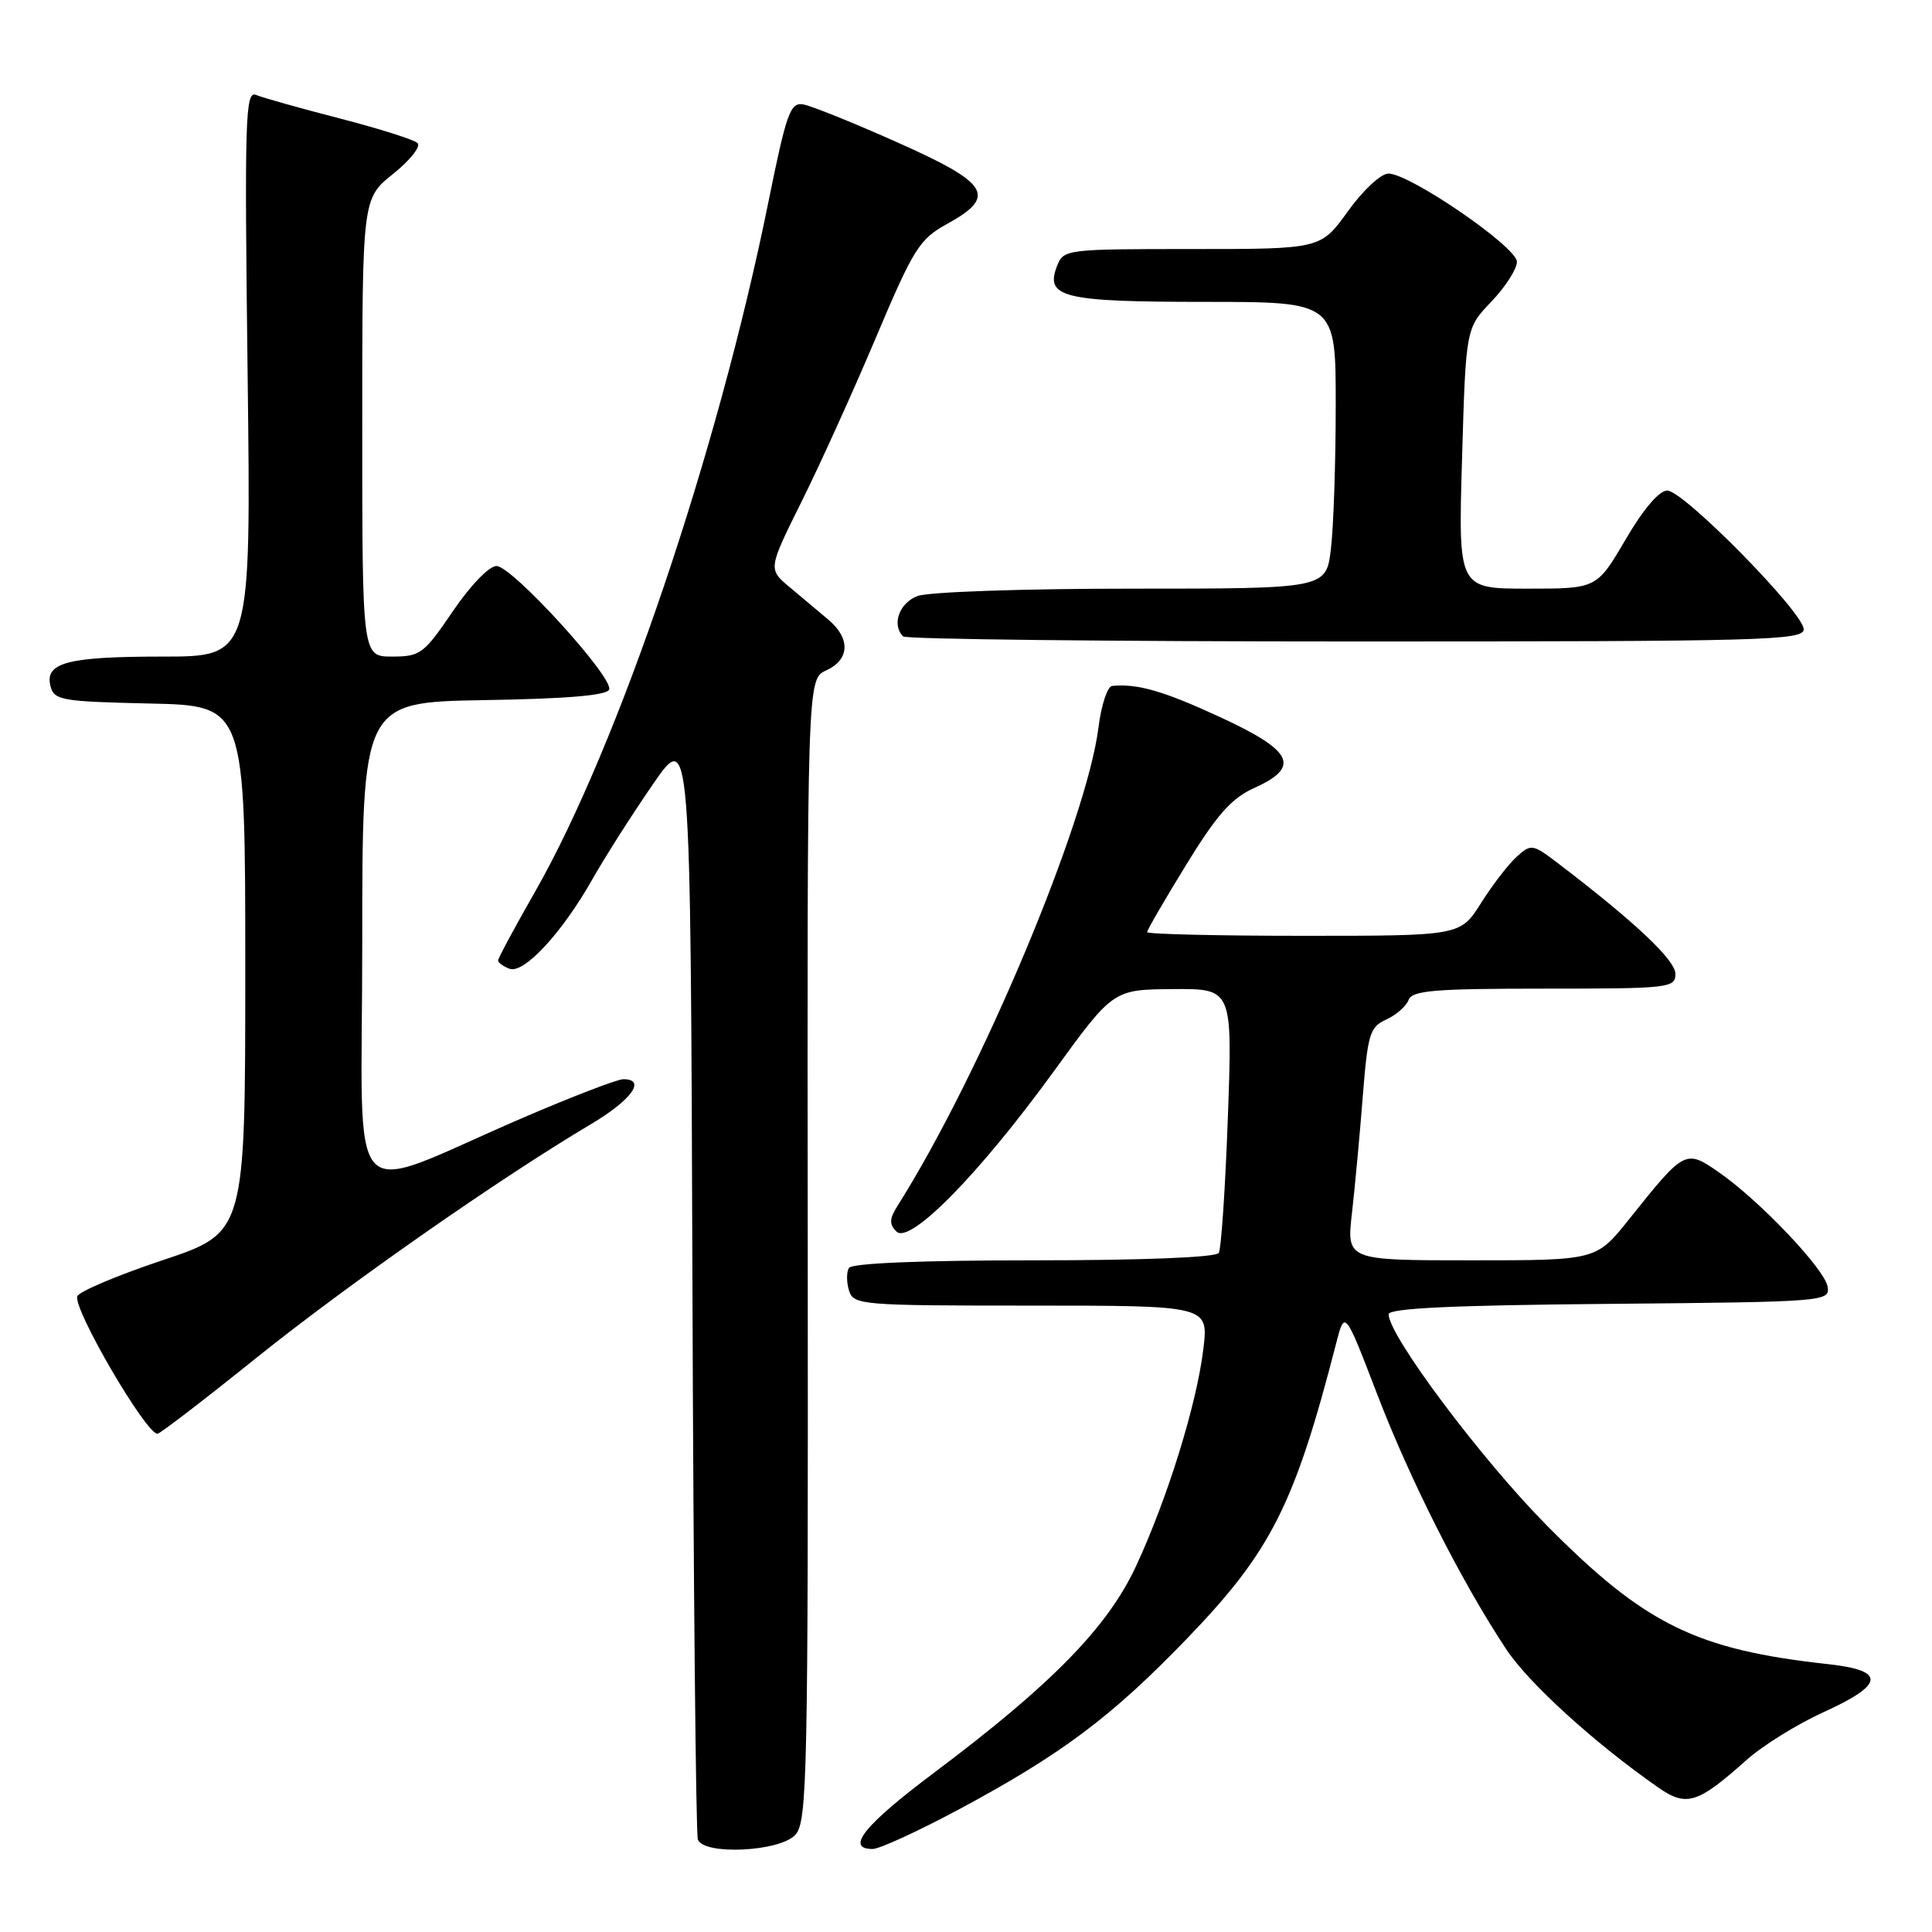 <?xml version="1.0" encoding="UTF-8" standalone="no"?>
<!DOCTYPE svg PUBLIC "-//W3C//DTD SVG 1.1//EN" "http://www.w3.org/Graphics/SVG/1.1/DTD/svg11.dtd" >
<svg xmlns="http://www.w3.org/2000/svg" xmlns:xlink="http://www.w3.org/1999/xlink" version="1.1" viewBox="0 0 256 256">
 <g >
 <path fill="currentColor"
d=" M 105.39 243.12 C 106.97 241.38 107.09 235.50 107.03 165.61 C 106.95 89.98 106.95 89.98 109.48 88.83 C 112.60 87.40 112.72 84.59 109.75 82.10 C 108.51 81.06 106.21 79.13 104.64 77.81 C 101.77 75.41 101.77 75.41 106.22 66.45 C 108.67 61.53 113.11 51.73 116.08 44.69 C 121.06 32.91 121.82 31.70 125.50 29.67 C 132.13 26.01 131.10 24.30 118.96 18.89 C 113.16 16.30 107.53 14.03 106.46 13.84 C 104.71 13.54 104.23 14.87 101.80 26.85 C 95.10 59.92 81.96 98.76 70.92 118.12 C 68.21 122.86 66.00 126.97 66.00 127.26 C 66.00 127.55 66.68 128.05 67.50 128.36 C 69.40 129.09 74.46 123.64 78.50 116.50 C 80.15 113.58 83.75 107.93 86.50 103.94 C 91.50 96.69 91.50 96.69 91.75 169.59 C 91.88 209.69 92.21 243.06 92.47 243.75 C 93.26 245.86 103.36 245.36 105.39 243.12 Z  M 126.88 239.85 C 140.61 232.50 147.28 227.51 157.34 217.06 C 168.43 205.55 171.54 199.38 177.04 178.03 C 178.19 173.56 178.19 173.56 182.49 184.76 C 186.88 196.19 193.64 209.55 199.56 218.50 C 202.55 223.03 211.25 230.94 219.72 236.85 C 223.47 239.46 224.94 239.00 231.40 233.23 C 233.54 231.31 238.15 228.45 241.65 226.86 C 249.73 223.19 249.91 221.35 242.25 220.51 C 224.73 218.59 217.94 215.24 204.96 202.13 C 196.32 193.41 184.00 176.97 184.00 174.15 C 184.00 173.35 192.43 172.95 213.25 172.77 C 241.87 172.51 242.49 172.46 242.17 170.50 C 241.79 168.16 233.15 159.07 227.74 155.32 C 223.34 152.27 223.22 152.34 215.85 161.57 C 211.52 167.00 211.52 167.00 194.97 167.00 C 178.43 167.00 178.43 167.00 179.14 160.75 C 179.53 157.31 180.18 150.38 180.57 145.34 C 181.23 137.01 181.50 136.09 183.67 135.10 C 184.98 134.51 186.32 133.34 186.64 132.51 C 187.12 131.24 190.02 131.00 204.61 131.00 C 221.23 131.00 222.00 130.91 222.00 129.04 C 222.00 127.22 216.64 122.17 206.59 114.50 C 203.07 111.81 202.90 111.78 200.96 113.53 C 199.87 114.52 197.74 117.28 196.24 119.67 C 193.50 124.00 193.50 124.00 172.75 124.00 C 161.34 124.00 152.00 123.78 152.00 123.51 C 152.00 123.24 154.33 119.22 157.18 114.58 C 161.25 107.95 163.18 105.77 166.18 104.42 C 172.38 101.62 171.37 99.50 161.69 95.03 C 154.19 91.56 150.72 90.56 147.37 90.89 C 146.74 90.95 145.93 93.41 145.56 96.35 C 144.00 108.86 129.97 142.29 118.96 159.73 C 117.84 161.49 117.81 162.21 118.78 163.18 C 120.55 164.95 129.74 155.59 139.64 141.95 C 147.50 131.12 147.50 131.12 155.41 131.06 C 163.31 131.00 163.31 131.00 162.70 148.02 C 162.36 157.39 161.82 165.49 161.49 166.02 C 161.12 166.61 151.46 167.00 137.00 167.00 C 122.02 167.00 112.89 167.38 112.49 168.01 C 112.15 168.56 112.16 169.91 112.50 171.01 C 113.11 172.92 114.05 173.00 136.64 173.00 C 160.14 173.00 160.14 173.00 159.45 178.75 C 158.57 186.07 154.71 198.52 150.54 207.50 C 146.78 215.61 139.37 223.19 123.75 234.91 C 114.52 241.83 111.97 245.00 115.63 245.00 C 116.52 245.00 121.58 242.68 126.88 239.85 Z  M 34.00 179.90 C 46.01 170.25 66.17 156.16 78.25 148.99 C 83.69 145.76 85.69 143.00 82.59 143.00 C 81.81 143.00 75.85 145.29 69.34 148.09 C 45.23 158.46 48.00 161.45 48.00 125.01 C 48.00 93.05 48.00 93.05 64.17 92.77 C 75.19 92.59 80.46 92.14 80.72 91.36 C 81.26 89.71 67.84 75.00 65.79 75.00 C 64.81 75.00 62.32 77.58 60.00 81.00 C 56.17 86.64 55.69 87.00 51.96 87.00 C 48.00 87.00 48.00 87.00 48.00 56.67 C 48.00 26.33 48.00 26.33 52.08 23.05 C 54.33 21.25 55.79 19.40 55.33 18.96 C 54.88 18.51 50.23 17.04 45.00 15.69 C 39.77 14.34 34.79 12.94 33.93 12.58 C 32.50 11.98 32.39 15.57 32.81 49.46 C 33.27 87.00 33.27 87.00 21.57 87.00 C 8.89 87.00 5.87 87.80 6.70 90.96 C 7.18 92.79 8.22 92.96 19.86 93.22 C 32.50 93.50 32.50 93.50 32.50 128.42 C 32.50 163.33 32.50 163.33 21.56 166.98 C 15.55 168.99 10.45 171.14 10.24 171.77 C 9.68 173.46 19.35 190.03 20.87 189.98 C 21.22 189.96 27.12 185.43 34.00 179.90 Z  M 239.00 83.38 C 239.00 81.18 223.08 65.00 220.92 65.00 C 219.85 65.00 217.74 67.47 215.39 71.50 C 211.58 78.00 211.58 78.00 202.40 78.00 C 193.22 78.00 193.22 78.00 193.73 60.75 C 194.23 43.50 194.23 43.50 197.62 39.96 C 199.48 38.01 201.00 35.64 201.00 34.69 C 201.00 32.73 186.82 23.00 183.97 23.00 C 182.98 23.00 180.59 25.22 178.60 28.00 C 175.00 33.00 175.00 33.00 157.97 33.00 C 141.23 33.00 140.92 33.04 140.06 35.25 C 138.44 39.42 140.85 40.00 159.69 40.00 C 177.00 40.00 177.00 40.00 176.99 53.75 C 176.99 61.31 176.70 69.86 176.35 72.75 C 175.72 78.00 175.72 78.00 149.93 78.00 C 135.59 78.00 122.99 78.43 121.57 78.98 C 119.15 79.89 118.12 82.79 119.67 84.33 C 120.03 84.70 147.03 85.00 179.67 85.00 C 233.73 85.00 239.00 84.86 239.00 83.38 Z "/>
</g>
</svg>